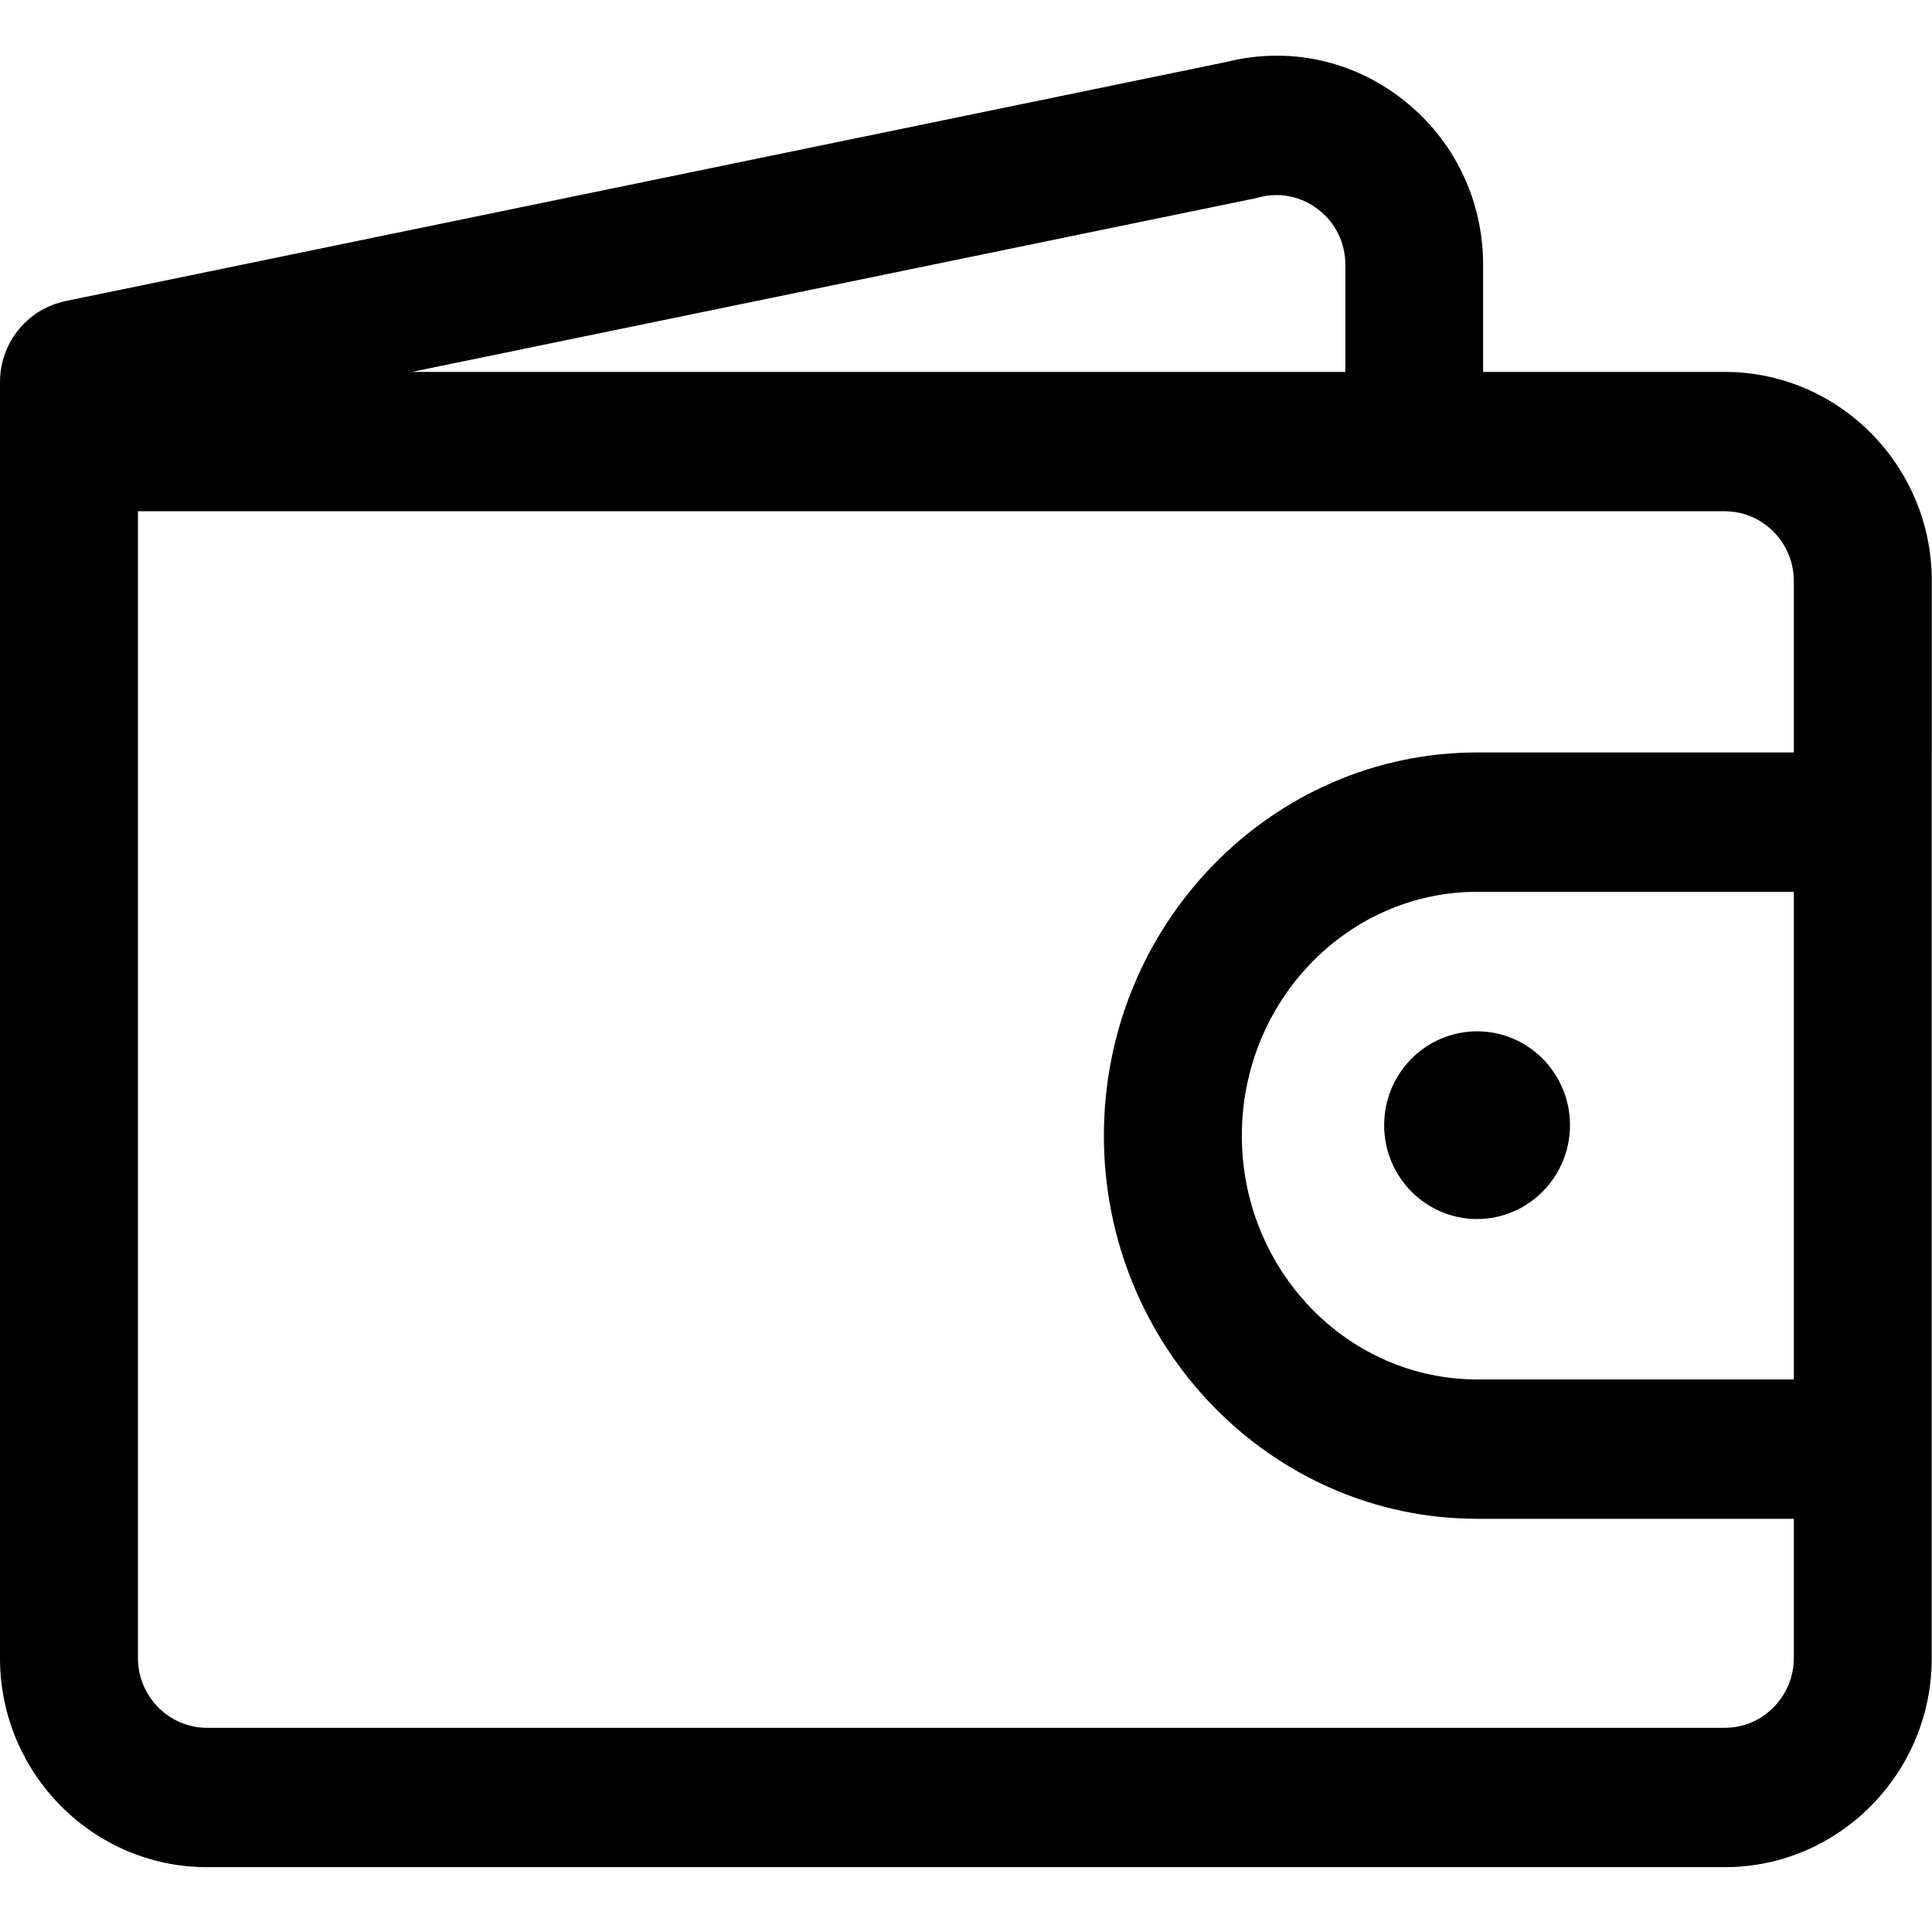 <?xml version="1.0" encoding="UTF-8"?>
<svg width="32px" height="32px" viewBox="0 0 32 32" version="1.1" xmlns="http://www.w3.org/2000/svg" xmlns:xlink="http://www.w3.org/1999/xlink">
    <title>钱包</title>
    <g id="HiDPI" stroke="none" stroke-width="1" fill="none" fill-rule="evenodd">
        <g id="H-01-Profile" transform="translate(-60, -418)" fill="#000000" fill-rule="nonzero">
            <g id="wallet" transform="translate(36, 393)">
                <g id="钱包" transform="translate(24, 25)">
                    <rect id="矩形" opacity="0" x="0" y="0" width="32" height="32"></rect>
                    <path d="M31.997,9.622 L31.997,12.463 L29.711,12.463 L29.711,9.622 C29.711,8.987 29.197,8.468 28.568,8.468 L24.565,8.468 L24.565,6.16 L28.568,6.16 C30.457,6.16 31.997,7.714 31.997,9.622 Z M29.711,27.464 C29.711,28.098 29.197,28.618 28.568,28.618 L3.428,28.618 C2.8,28.618 2.285,28.099 2.285,27.464 L2.285,8.468 L6.25e-07,8.468 L6.25e-07,27.464 C6.25e-07,29.371 1.539,30.926 3.428,30.926 L28.568,30.926 C30.457,30.926 31.996,29.372 31.996,27.464 L31.996,25.156 L29.711,25.156 L29.711,27.464 Z M18.284,18.81 C18.284,22.308 21.058,25.156 24.469,25.156 L29.711,25.156 L29.711,22.848 L24.469,22.848 C22.319,22.848 20.569,21.038 20.569,18.81 C20.569,16.581 22.319,14.771 24.469,14.771 L29.711,14.771 L29.711,12.463 L24.469,12.463 C21.058,12.463 18.284,15.312 18.284,18.81 L18.284,18.81 Z M29.711,14.771 L29.711,25.156 L31.996,25.156 L31.996,12.463 L29.711,12.463 L29.711,14.771 Z M22.926,18.637 C22.926,19.495 23.615,20.191 24.465,20.191 C25.315,20.191 26.004,19.491 26.004,18.637 C26.004,17.778 25.315,17.082 24.465,17.082 C23.615,17.082 22.926,17.778 22.926,18.637 Z M20.798,3.283 L20.855,3.268 C21.201,3.178 21.558,3.254 21.84,3.474 C22.123,3.694 22.283,4.025 22.283,4.386 L22.283,6.16 L24.565,6.16 L24.565,4.386 C24.565,3.311 24.083,2.312 23.24,1.653 C22.408,0.996 21.344,0.769 20.319,1.025 L1.078,4.988 L1.021,5.003 C0.473,5.143 0.078,5.606 0.01,6.16 L6.821,6.16 L20.798,3.283 Z M24.565,8.468 L24.565,6.16 L0.01,6.16 C0.003,6.216 1.40918951e-07,6.273 1.40918951e-07,6.33 L1.40918951e-07,8.468 L24.565,8.468 Z" id="形状"></path>
                </g>
            </g>
        </g>
    </g>
</svg>